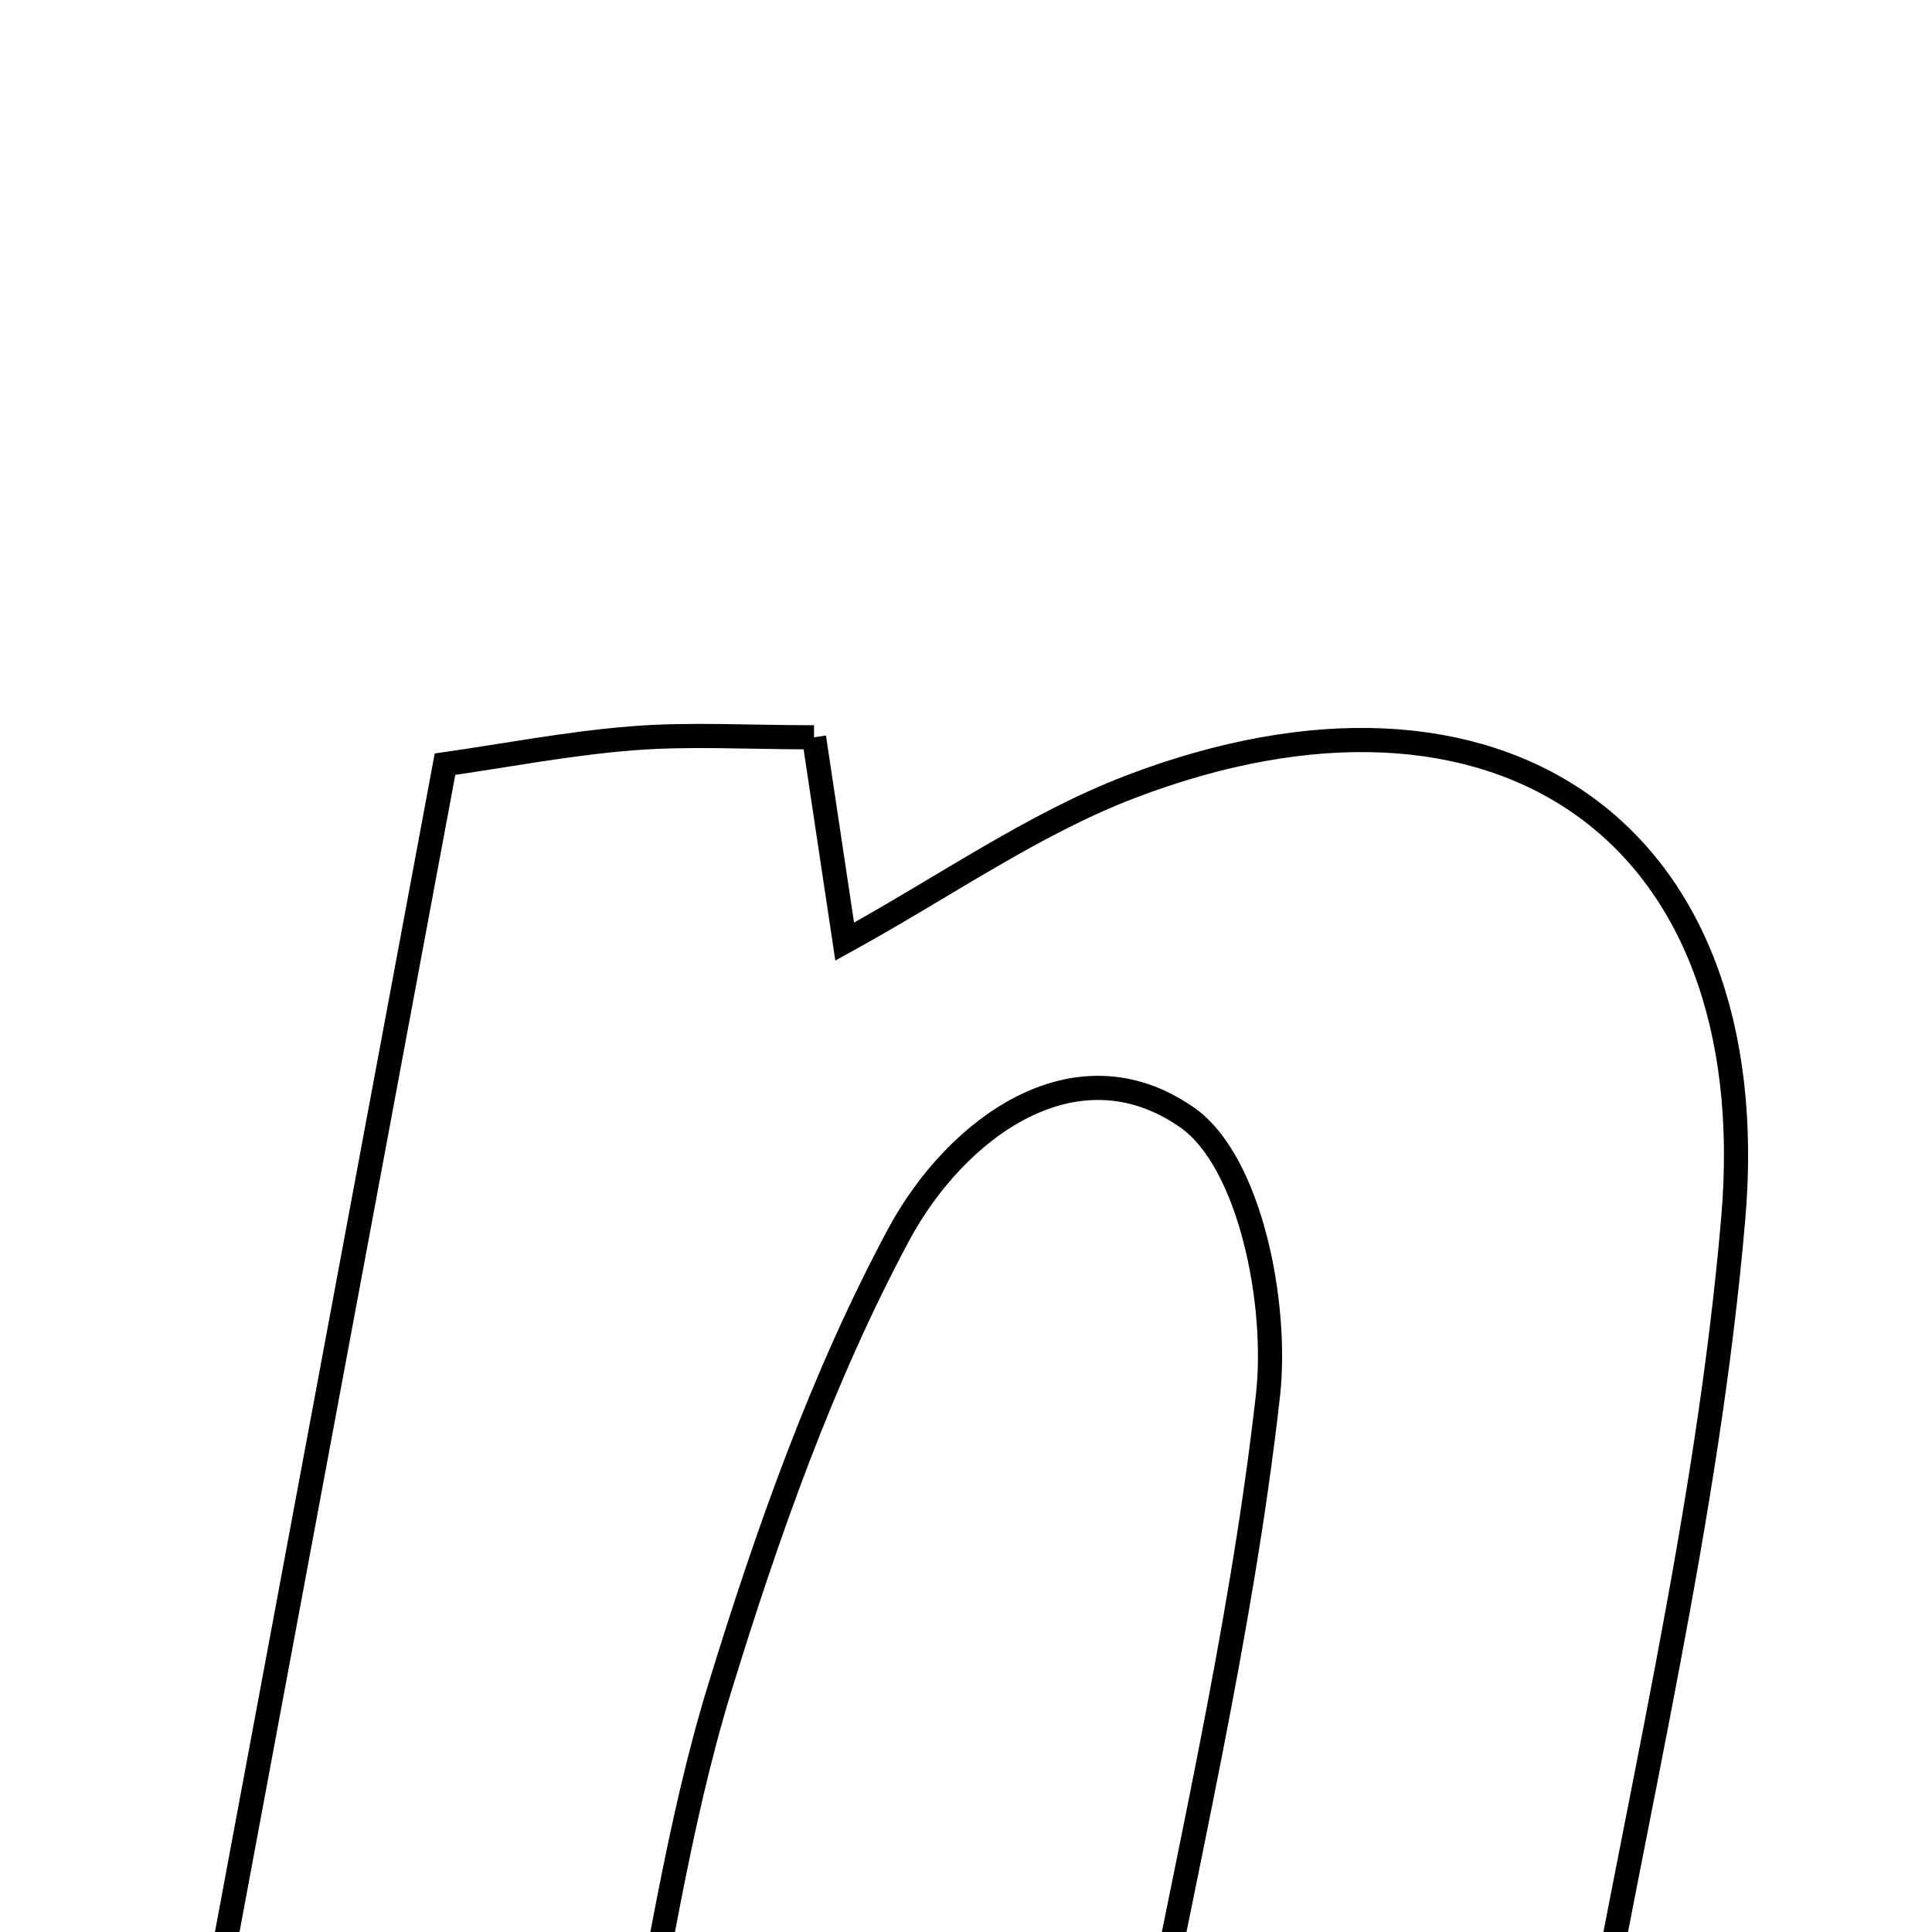 <svg xmlns="http://www.w3.org/2000/svg" viewBox="0.0 0.0 24.0 24.0" height="200px" width="200px"><path fill="none" stroke="black" stroke-width=".3" stroke-opacity="1.0"  filling="0" d="M10.112 9.159 C10.256 10.112 10.371 10.883 10.493 11.697 C11.745 11.008 12.831 10.238 14.037 9.776 C18.599 8.03 21.945 10.315 21.531 15.136 C21.214 18.833 20.311 22.479 19.634 26.35 C17.723 26.35 15.986 26.35 14.12 26.35 C14.707 23.251 15.415 20.315 15.751 17.336 C15.879 16.195 15.53 14.428 14.746 13.881 C13.352 12.909 11.864 14.033 11.165 15.335 C10.215 17.105 9.532 19.045 8.939 20.975 C8.415 22.681 8.171 24.473 7.755 26.454 C5.813 26.454 4.269 26.454 2.365 26.454 C3.429 20.75 4.457 15.236 5.528 9.493 C6.265 9.388 7.059 9.234 7.861 9.171 C8.57 9.115 9.286 9.159 10.112 9.159"></path></svg>